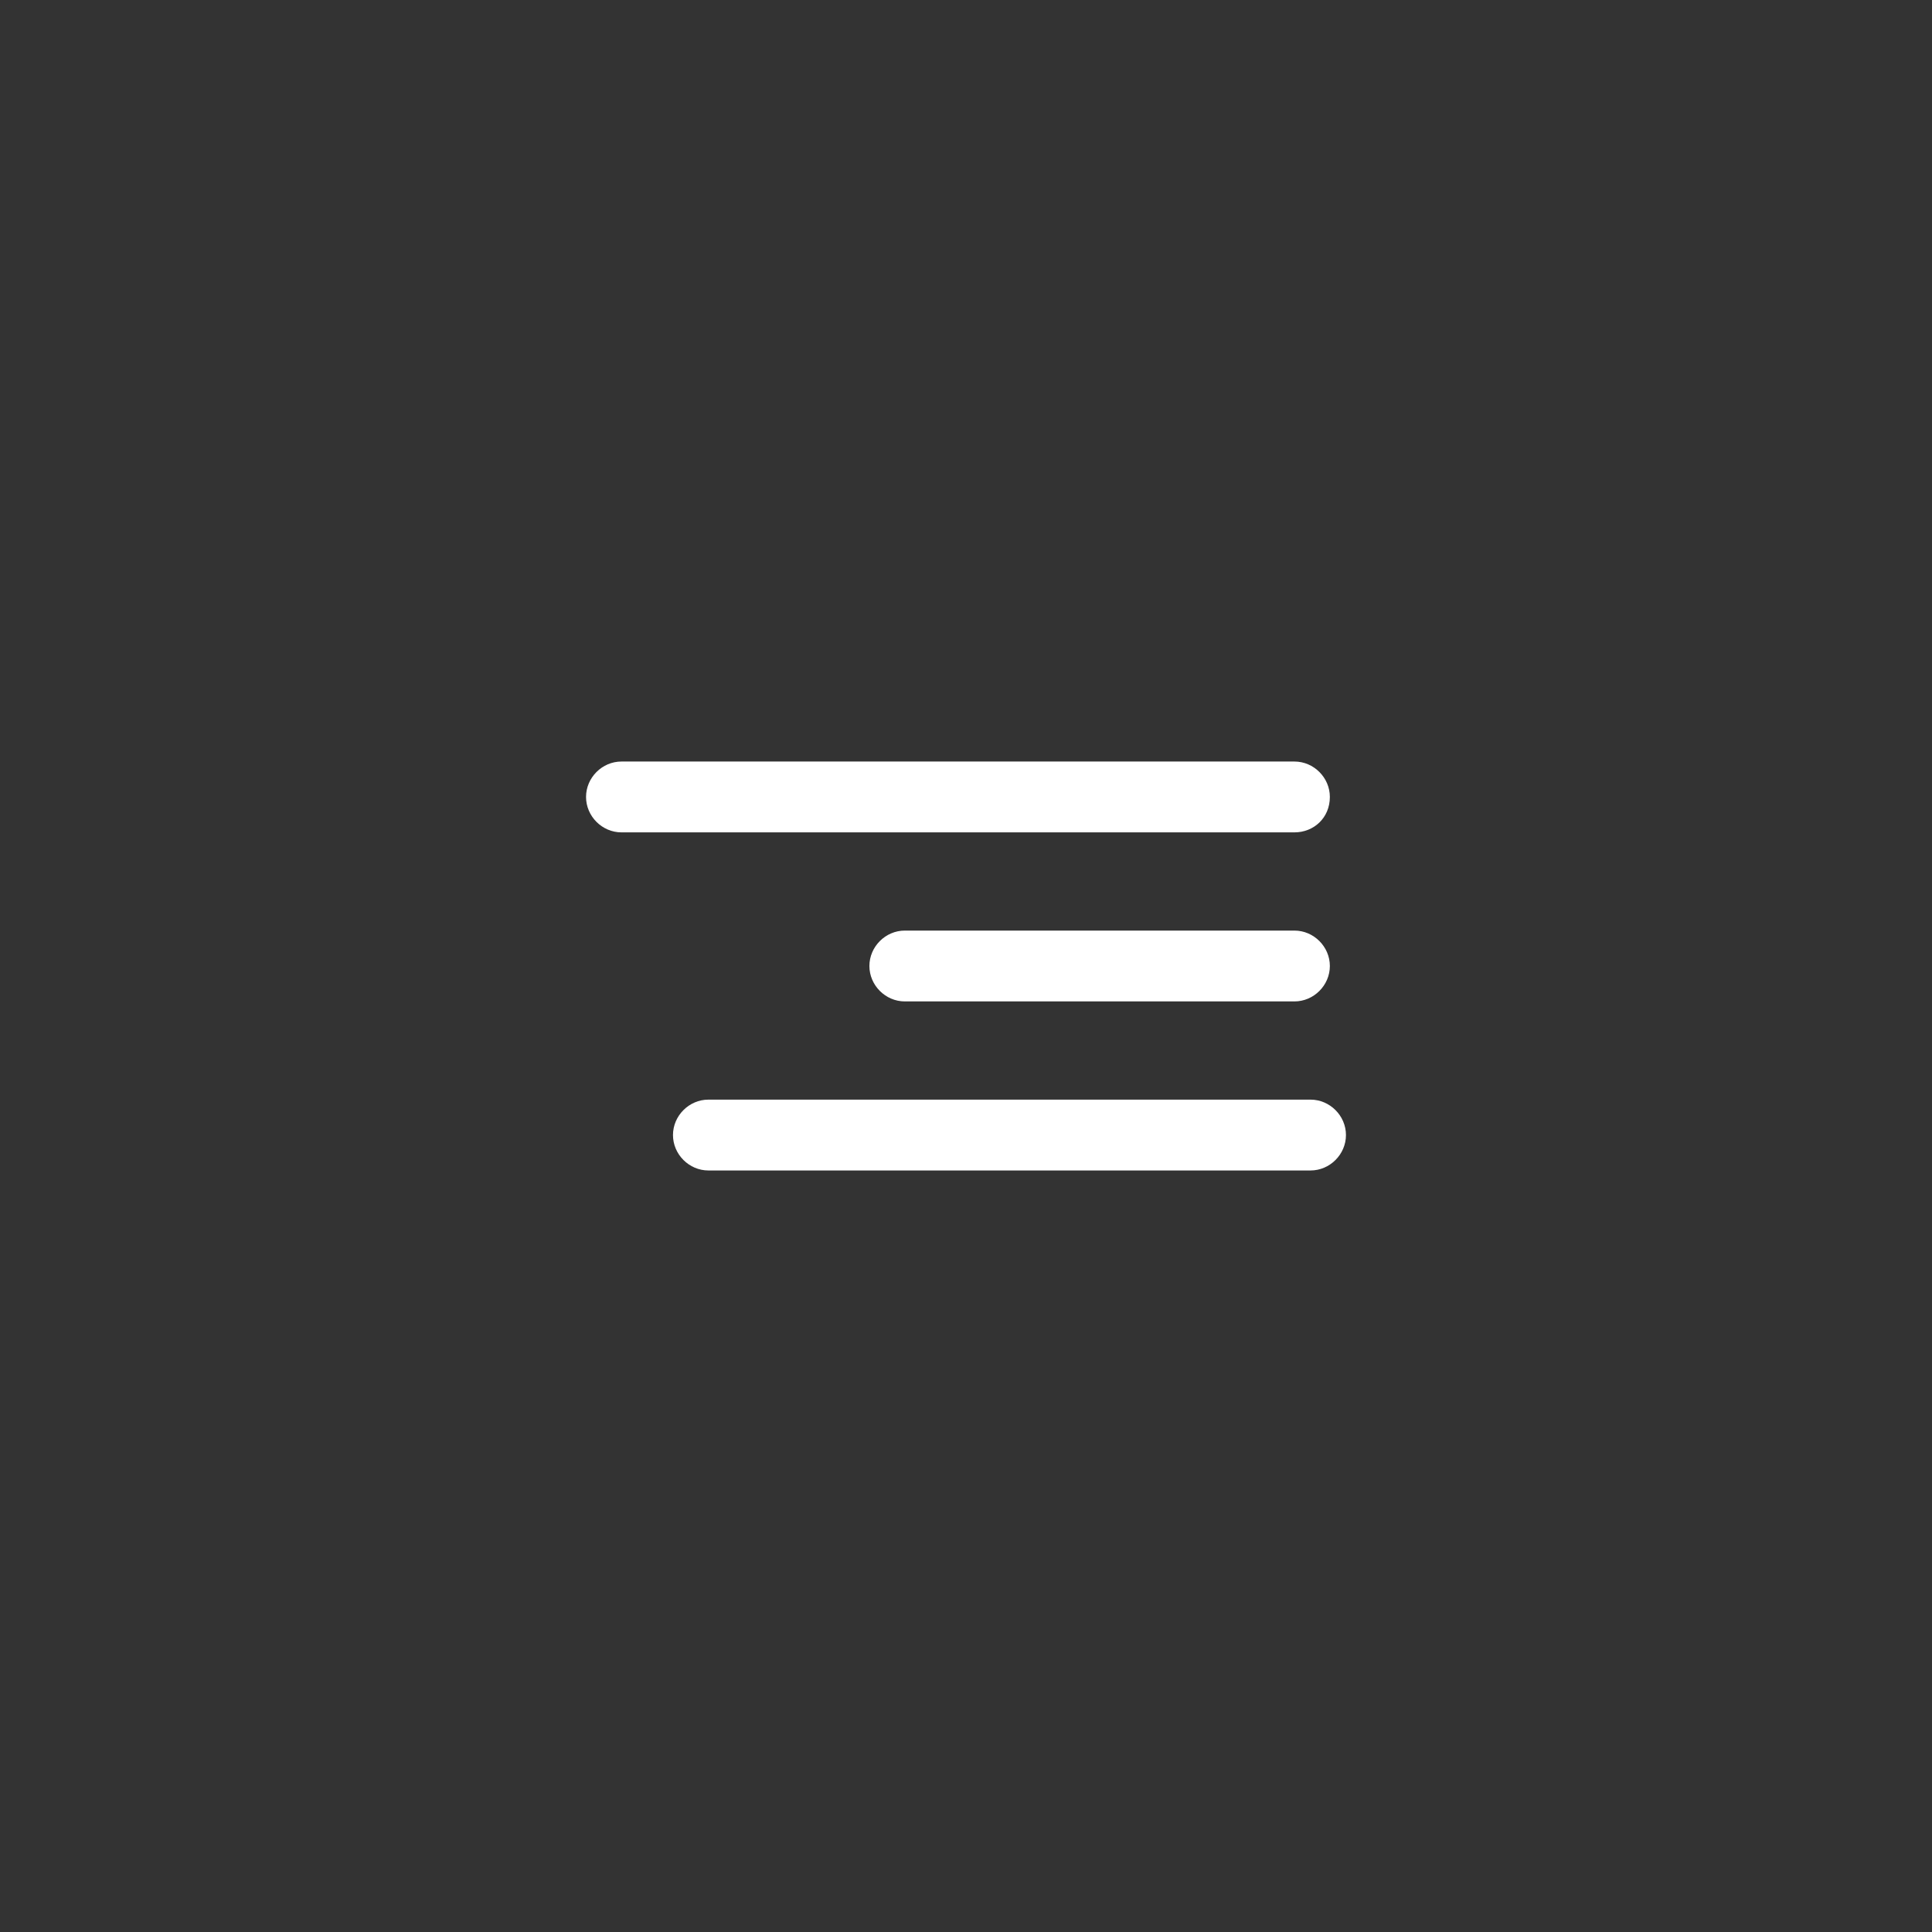 <?xml version="1.0" encoding="utf-8"?>
<!-- Generator: Adobe Illustrator 26.0.1, SVG Export Plug-In . SVG Version: 6.00 Build 0)  -->
<svg version="1.1" id="Layer_1" xmlns="http://www.w3.org/2000/svg" xmlns:xlink="http://www.w3.org/1999/xlink" x="0px" y="0px"
	 viewBox="0 0 120 120" style="enable-background:new 0 0 120 120;" xml:space="preserve">
<rect x="0" y="0" width="120" height="120" fill="#333333" stroke="none"/>
<style type="text/css">
	.st0{fill:#FFFFFF;}
</style>
<g>
	<path class="st0" d="M80.4,51.7H38.6c-1.2,0-2.2-1-2.2-2.2s1-2.2,2.2-2.2h41.8c1.2,0,2.2,1,2.2,2.2C82.6,50.8,81.6,51.7,80.4,51.7z
		"/>
	<path class="st0" d="M80.4,62.2H56.2c-1.2,0-2.2-1-2.2-2.2s1-2.2,2.2-2.2h24.2c1.2,0,2.2,1,2.2,2.2C82.6,61.2,81.6,62.2,80.4,62.2z
		"/>
	<path class="st0" d="M44,68.3c-1.2,0-2.2,1-2.2,2.2c0,1.2,1,2.2,2.2,2.2h37.4c1.2,0,2.2-1,2.2-2.2c0-1.2-1-2.2-2.2-2.2H44z"/>
</g>
</svg>
